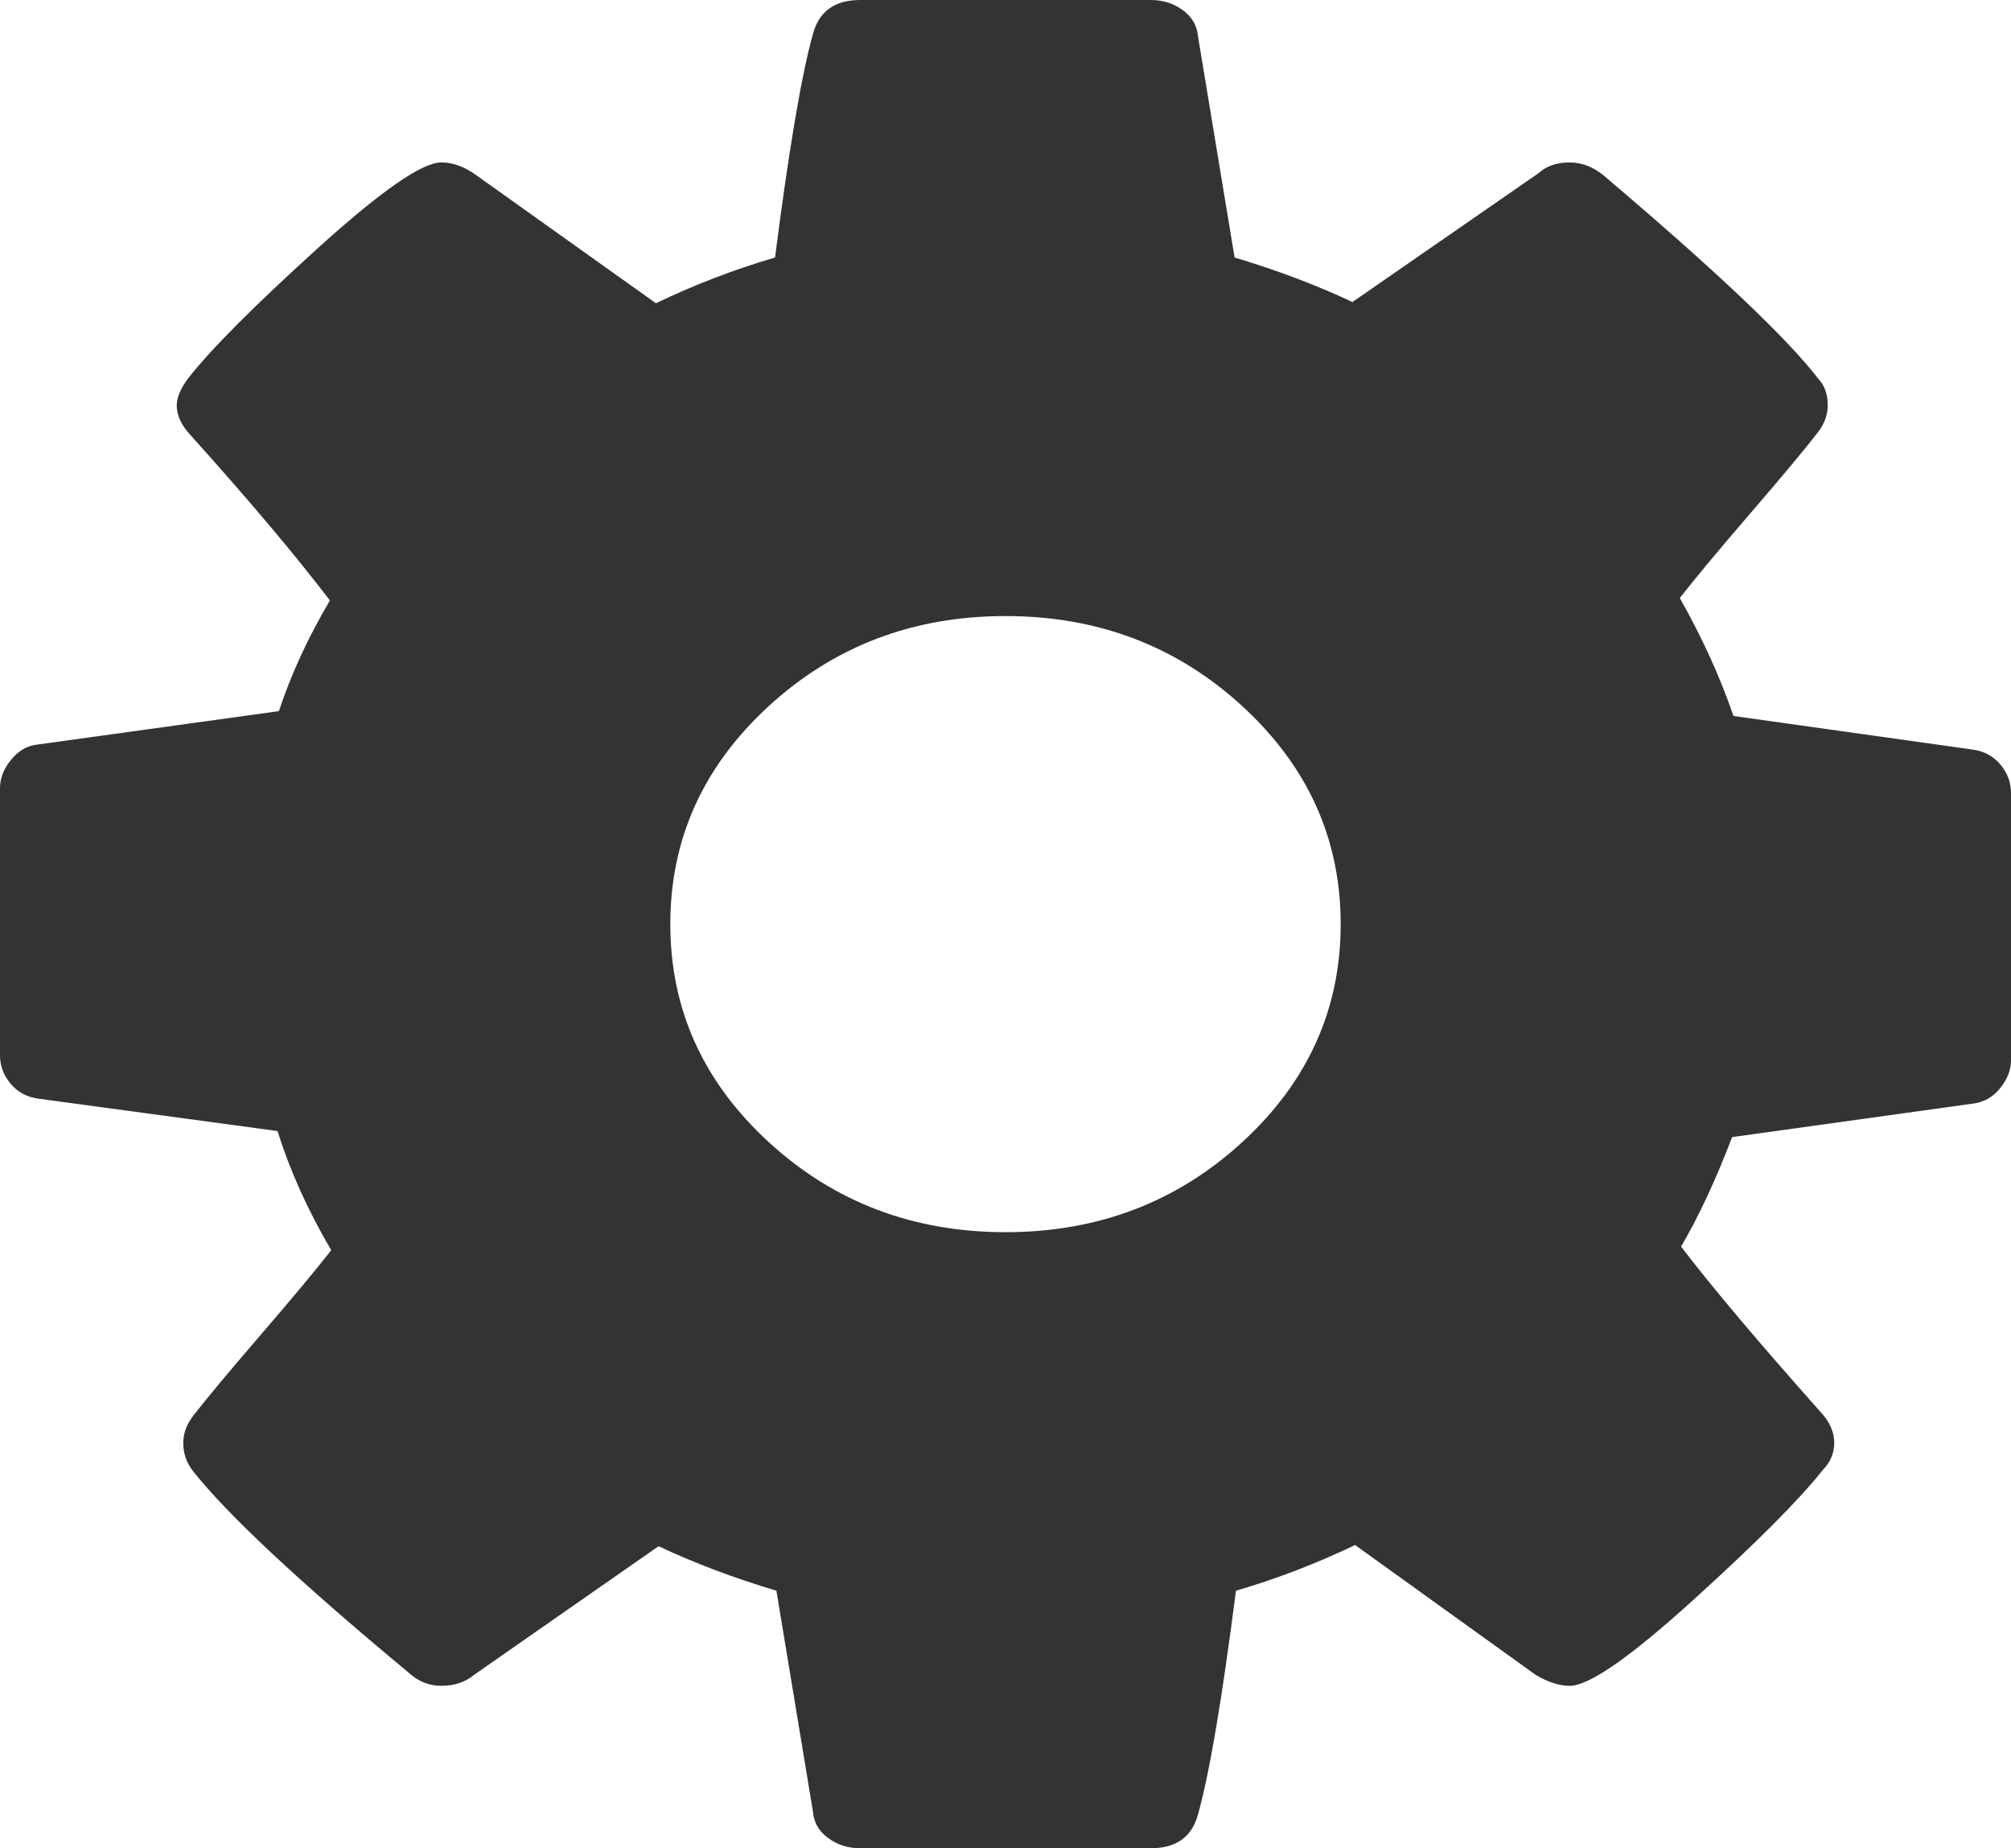 ﻿<?xml version="1.0" encoding="utf-8"?>
<svg version="1.1" xmlns:xlink="http://www.w3.org/1999/xlink" width="37px" height="34px" xmlns="http://www.w3.org/2000/svg">
  <g transform="matrix(1 0 0 1 -143 -477 )">
    <path d="M 22.86 21.007  C 24.064 19.9  24.667 18.564  24.667 17  C 24.667 15.436  24.064 14.1  22.86 12.993  C 21.656 11.887  20.202 11.333  18.5 11.333  C 16.798 11.333  15.344 11.887  14.14 12.993  C 12.936 14.1  12.333 15.436  12.333 17  C 12.333 18.564  12.936 19.9  14.14 21.007  C 15.344 22.113  16.798 22.667  18.5 22.667  C 20.202 22.667  21.656 22.113  22.86 21.007  Z M 36.807 14.067  C 36.936 14.222  37 14.395  37 14.587  L 37 19.501  C 37 19.678  36.936 19.848  36.807 20.01  C 36.679 20.173  36.518 20.269  36.326 20.298  L 31.869 20.918  C 31.564 21.715  31.251 22.386  30.93 22.932  C 31.492 23.67  32.351 24.688  33.507 25.987  C 33.668 26.164  33.748 26.349  33.748 26.54  C 33.748 26.732  33.676 26.902  33.531 27.049  C 33.098 27.595  32.303 28.392  31.146 29.44  C 29.99 30.488  29.235 31.012  28.882 31.012  C 28.689 31.012  28.481 30.945  28.256 30.812  L 24.932 28.422  C 24.225 28.761  23.494 29.042  22.74 29.263  C 22.483 31.27  22.25 32.642  22.041 33.38  C 21.929 33.793  21.64 34  21.174 34  L 15.826 34  C 15.601 34  15.405 33.937  15.236 33.812  C 15.067 33.686  14.975 33.528  14.959 33.336  L 14.285 29.263  C 13.498 29.027  12.775 28.754  12.117 28.444  L 8.72 30.812  C 8.559 30.945  8.359 31.012  8.118 31.012  C 7.893 31.012  7.692 30.931  7.516 30.768  C 5.492 29.086  4.167 27.846  3.541 27.049  C 3.429 26.902  3.372 26.732  3.372 26.54  C 3.372 26.363  3.437 26.194  3.565 26.031  C 3.806 25.721  4.215 25.231  4.794 24.559  C 5.372 23.888  5.805 23.368  6.094 22.999  C 5.661 22.261  5.332 21.53  5.107 20.807  L 0.699 20.21  C 0.49 20.18  0.321 20.088  0.193 19.933  C 0.064 19.778  0 19.605  0 19.413  L 0 14.499  C 0 14.322  0.064 14.152  0.193 13.99  C 0.321 13.827  0.474 13.731  0.65 13.702  L 5.131 13.082  C 5.356 12.403  5.669 11.724  6.07 11.046  C 5.428 10.204  4.569 9.186  3.493 7.991  C 3.332 7.814  3.252 7.637  3.252 7.46  C 3.252 7.312  3.324 7.142  3.469 6.951  C 3.886 6.419  4.677 5.626  5.841 4.571  C 7.006 3.516  7.765 2.988  8.118 2.988  C 8.327 2.988  8.535 3.062  8.744 3.21  L 12.068 5.578  C 12.775 5.239  13.506 4.958  14.26 4.737  C 14.517 2.73  14.75 1.358  14.959 0.62  C 15.071 0.207  15.36 0  15.826 0  L 21.174 0  C 21.399 0  21.595 0.063  21.764 0.188  C 21.933 0.314  22.025 0.472  22.041 0.664  L 22.715 4.737  C 23.502 4.973  24.225 5.246  24.883 5.556  L 28.304 3.188  C 28.449 3.055  28.641 2.988  28.882 2.988  C 29.091 2.988  29.292 3.062  29.484 3.21  C 31.556 4.966  32.881 6.22  33.459 6.973  C 33.571 7.091  33.628 7.253  33.628 7.46  C 33.628 7.637  33.563 7.806  33.435 7.969  C 33.194 8.279  32.785 8.769  32.206 9.441  C 31.628 10.112  31.195 10.632  30.906 11.001  C 31.323 11.739  31.652 12.462  31.893 13.171  L 36.301 13.79  C 36.51 13.82  36.679 13.912  36.807 14.067  Z " fill-rule="nonzero" fill="#333333" stroke="none" transform="matrix(1 0 0 1 143 477 )" />
  </g>
</svg>
